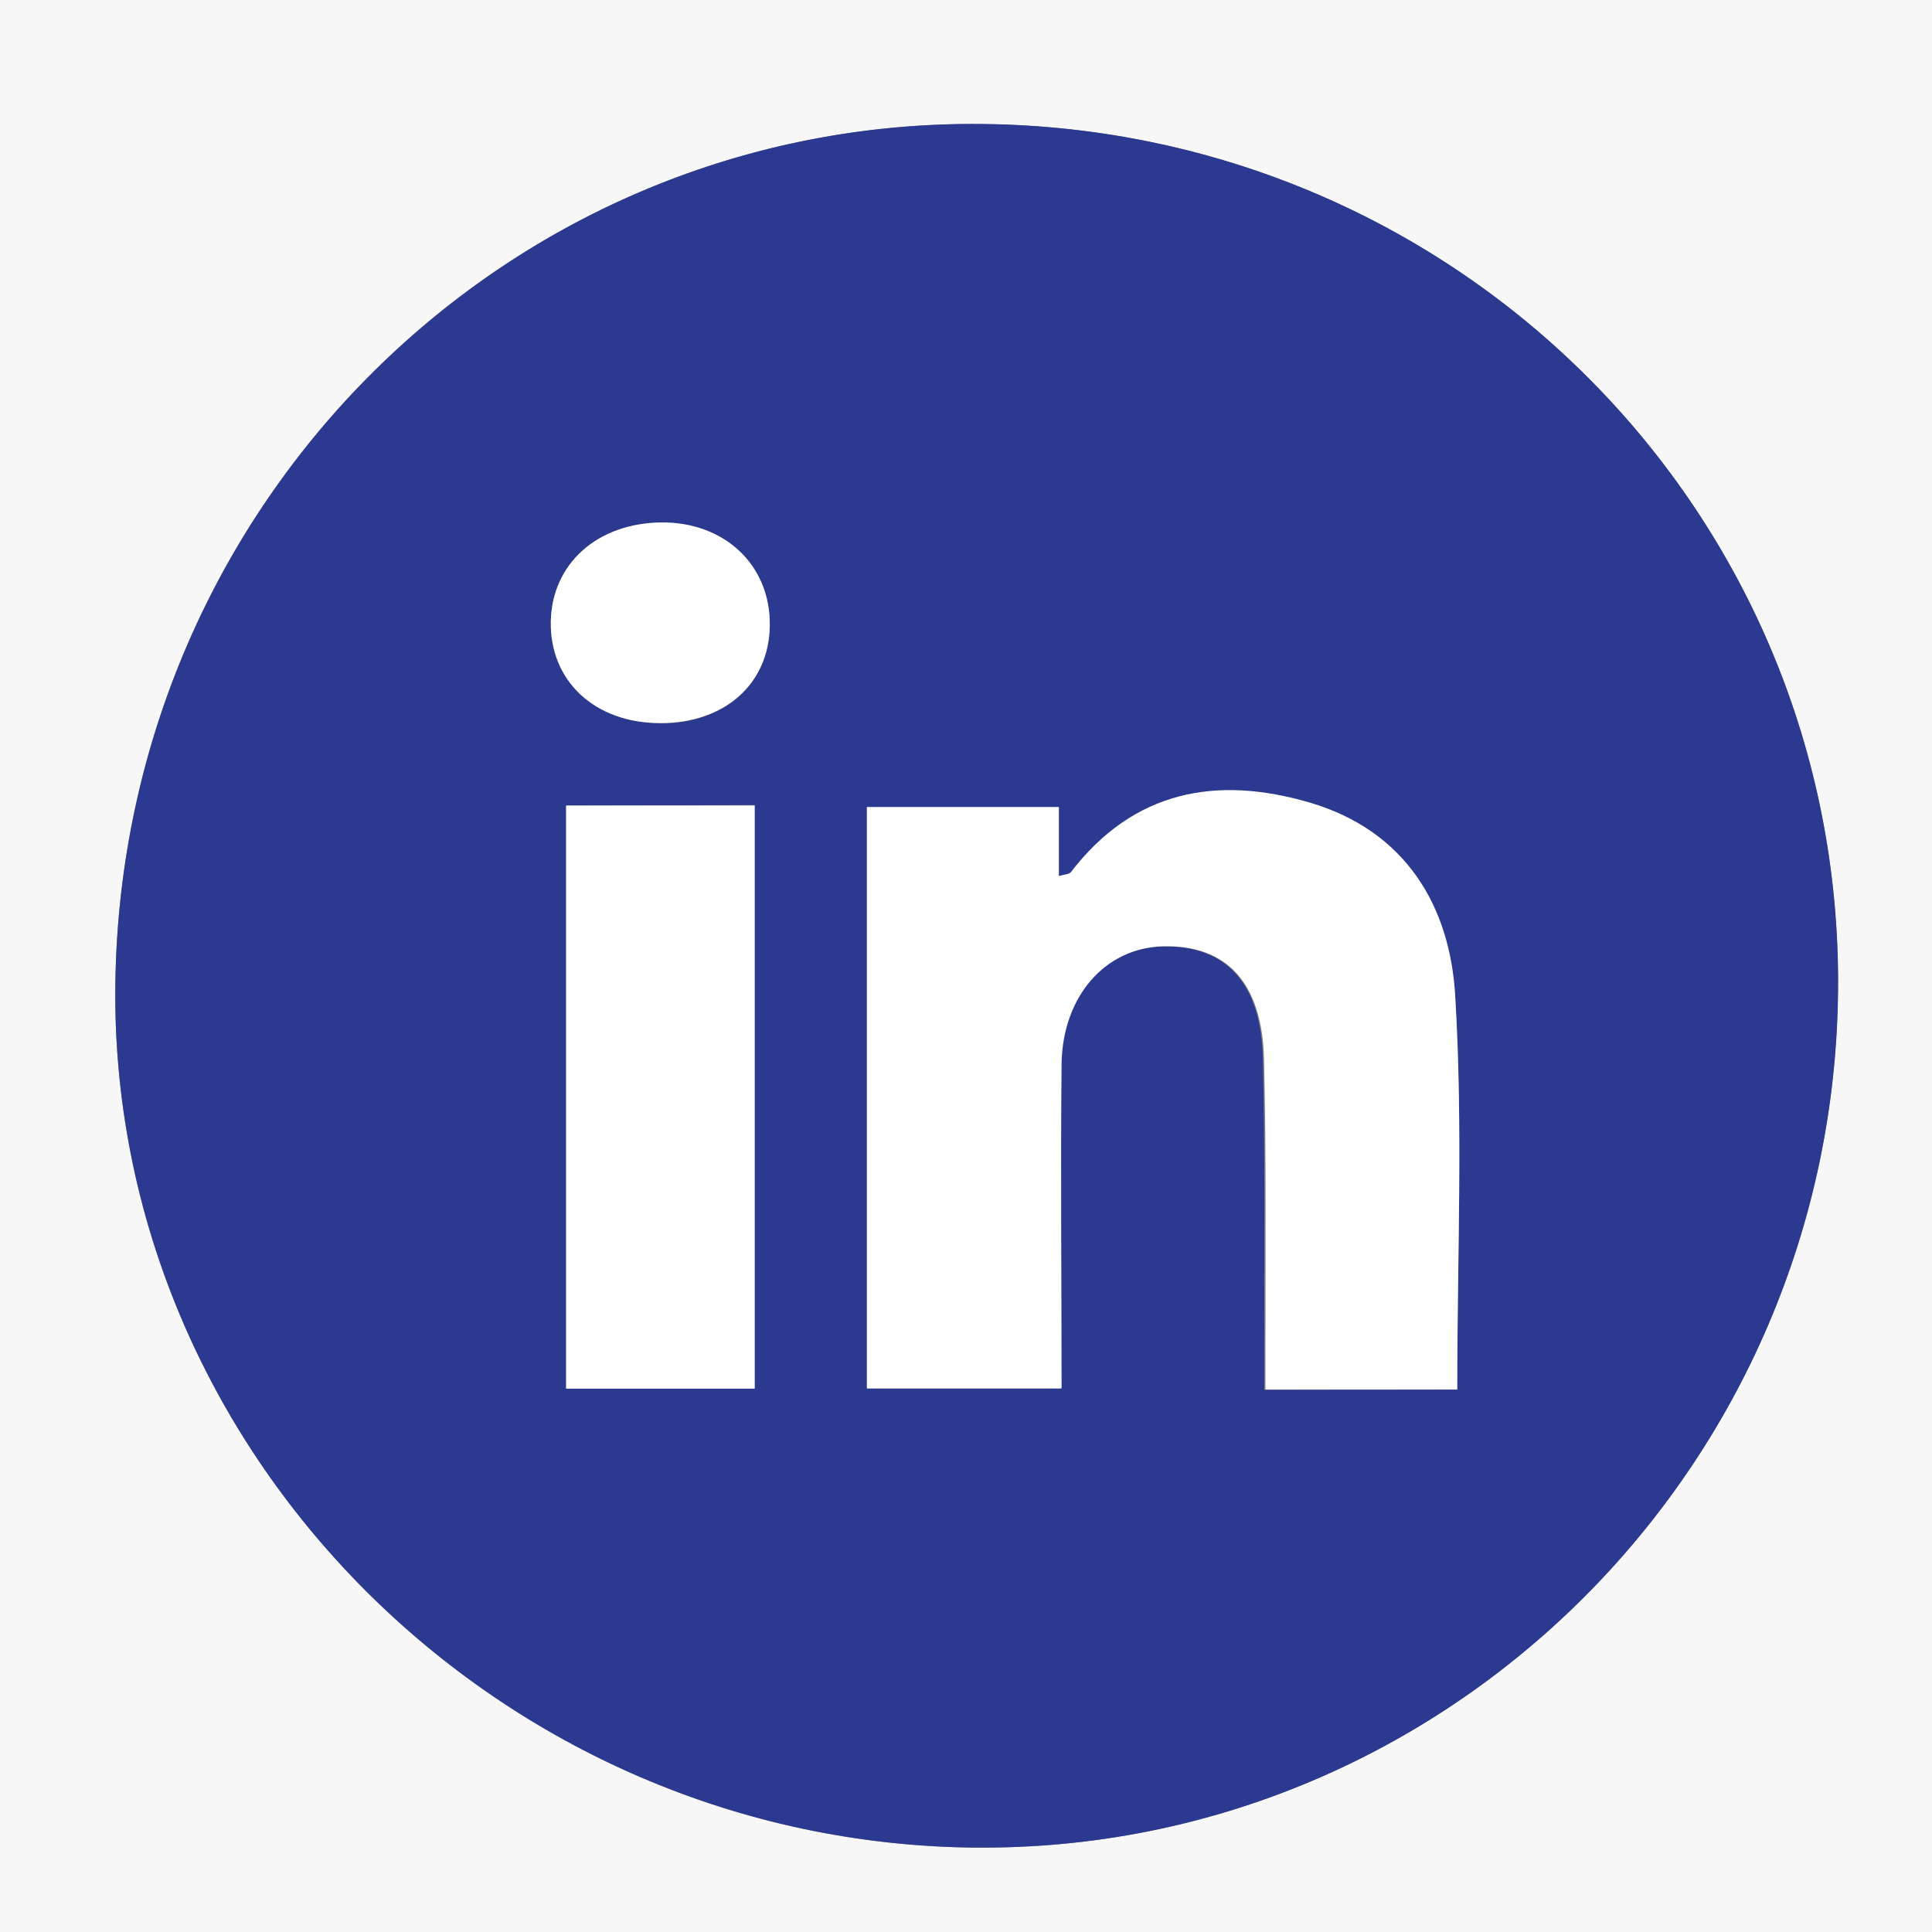 <svg id="Layer_1" data-name="Layer 1" xmlns="http://www.w3.org/2000/svg" viewBox="0 0 192 192"><rect x="0" y="0" width="192" height="192" fill="#808080" stroke="none"/><defs><style>.cls-1{fill:#f7f7f7;}.cls-2{fill:#2b3990;}.cls-3,.cls-4{fill:#fff;}.cls-4{stroke:#231f20;stroke-miterlimit:10;}</style></defs><path class="cls-1" d="M192,192H0V0H192Zm-95-8.39c46.69.37,85.32-37.73,85.65-85.39C183,51,145,12.81,97.59,12.33c-47-.48-85.41,37.51-86.13,85.29-.7,46.58,38.14,85.62,85.55,86Z" transform="translate(0 0)"/><path class="cls-2" d="M97,183.61c-47.4-.38-86.24-39.42-85.53-86,.72-47.78,39.17-85.77,86.13-85.29C145,12.8,183,51,182.67,98.21,182.33,145.88,143.7,184,97,183.61Zm47.81-45.52c0-13.22.58-26.17-.2-39-.55-9-5-16.51-14.49-19.29-9.27-2.71-17.49-1.18-23.71,6.93-.16.2-.59.2-1.19.38V80.25H86.15V138h19.23c0-10.94-.08-21.62,0-32.31.07-6.72,4.38-11.5,10.12-11.63,6.3-.14,9.85,3.58,10,11.21.24,9.58.11,19.17.14,28.75v4.1Zm-88.56-58V138H75v-58Zm9.36-8.19C72,71.9,76.43,68,76.5,62.19c.07-6-4.41-10.26-10.82-10.23s-10.82,4.1-10.94,9.81c-.12,5.91,4.38,10.1,10.88,10.09Z" transform="translate(0 0)"/><path class="cls-3" d="M144.82,138.09H125.76V134c0-9.58.09-19.17-.14-28.75-.19-7.63-3.75-11.35-10-11.21-5.74.13-10,4.92-10.12,11.63-.11,10.69,0,21.38,0,32.31H86.15V80.2h19.08v6.86c.61-.18,1-.17,1.19-.38,6.22-8.11,14.44-9.64,23.71-6.93,9.51,2.78,14,10.27,14.49,19.29C145.4,111.93,144.82,124.88,144.82,138.09Z" transform="translate(0 0)"/><path class="cls-3" d="M56.26,80.05H75V138H56.26Z" transform="translate(0 0)"/><path class="cls-3" d="M65.62,71.86c-6.51,0-11-4.19-10.88-10.13C54.86,56,59.4,52,65.68,51.92S76.57,56.13,76.5,62.15C76.43,67.94,72.05,71.86,65.62,71.86Z" transform="translate(0 0)"/><path class="cls-4" d="M289.33,188.11" transform="translate(0 0)"/></svg>
